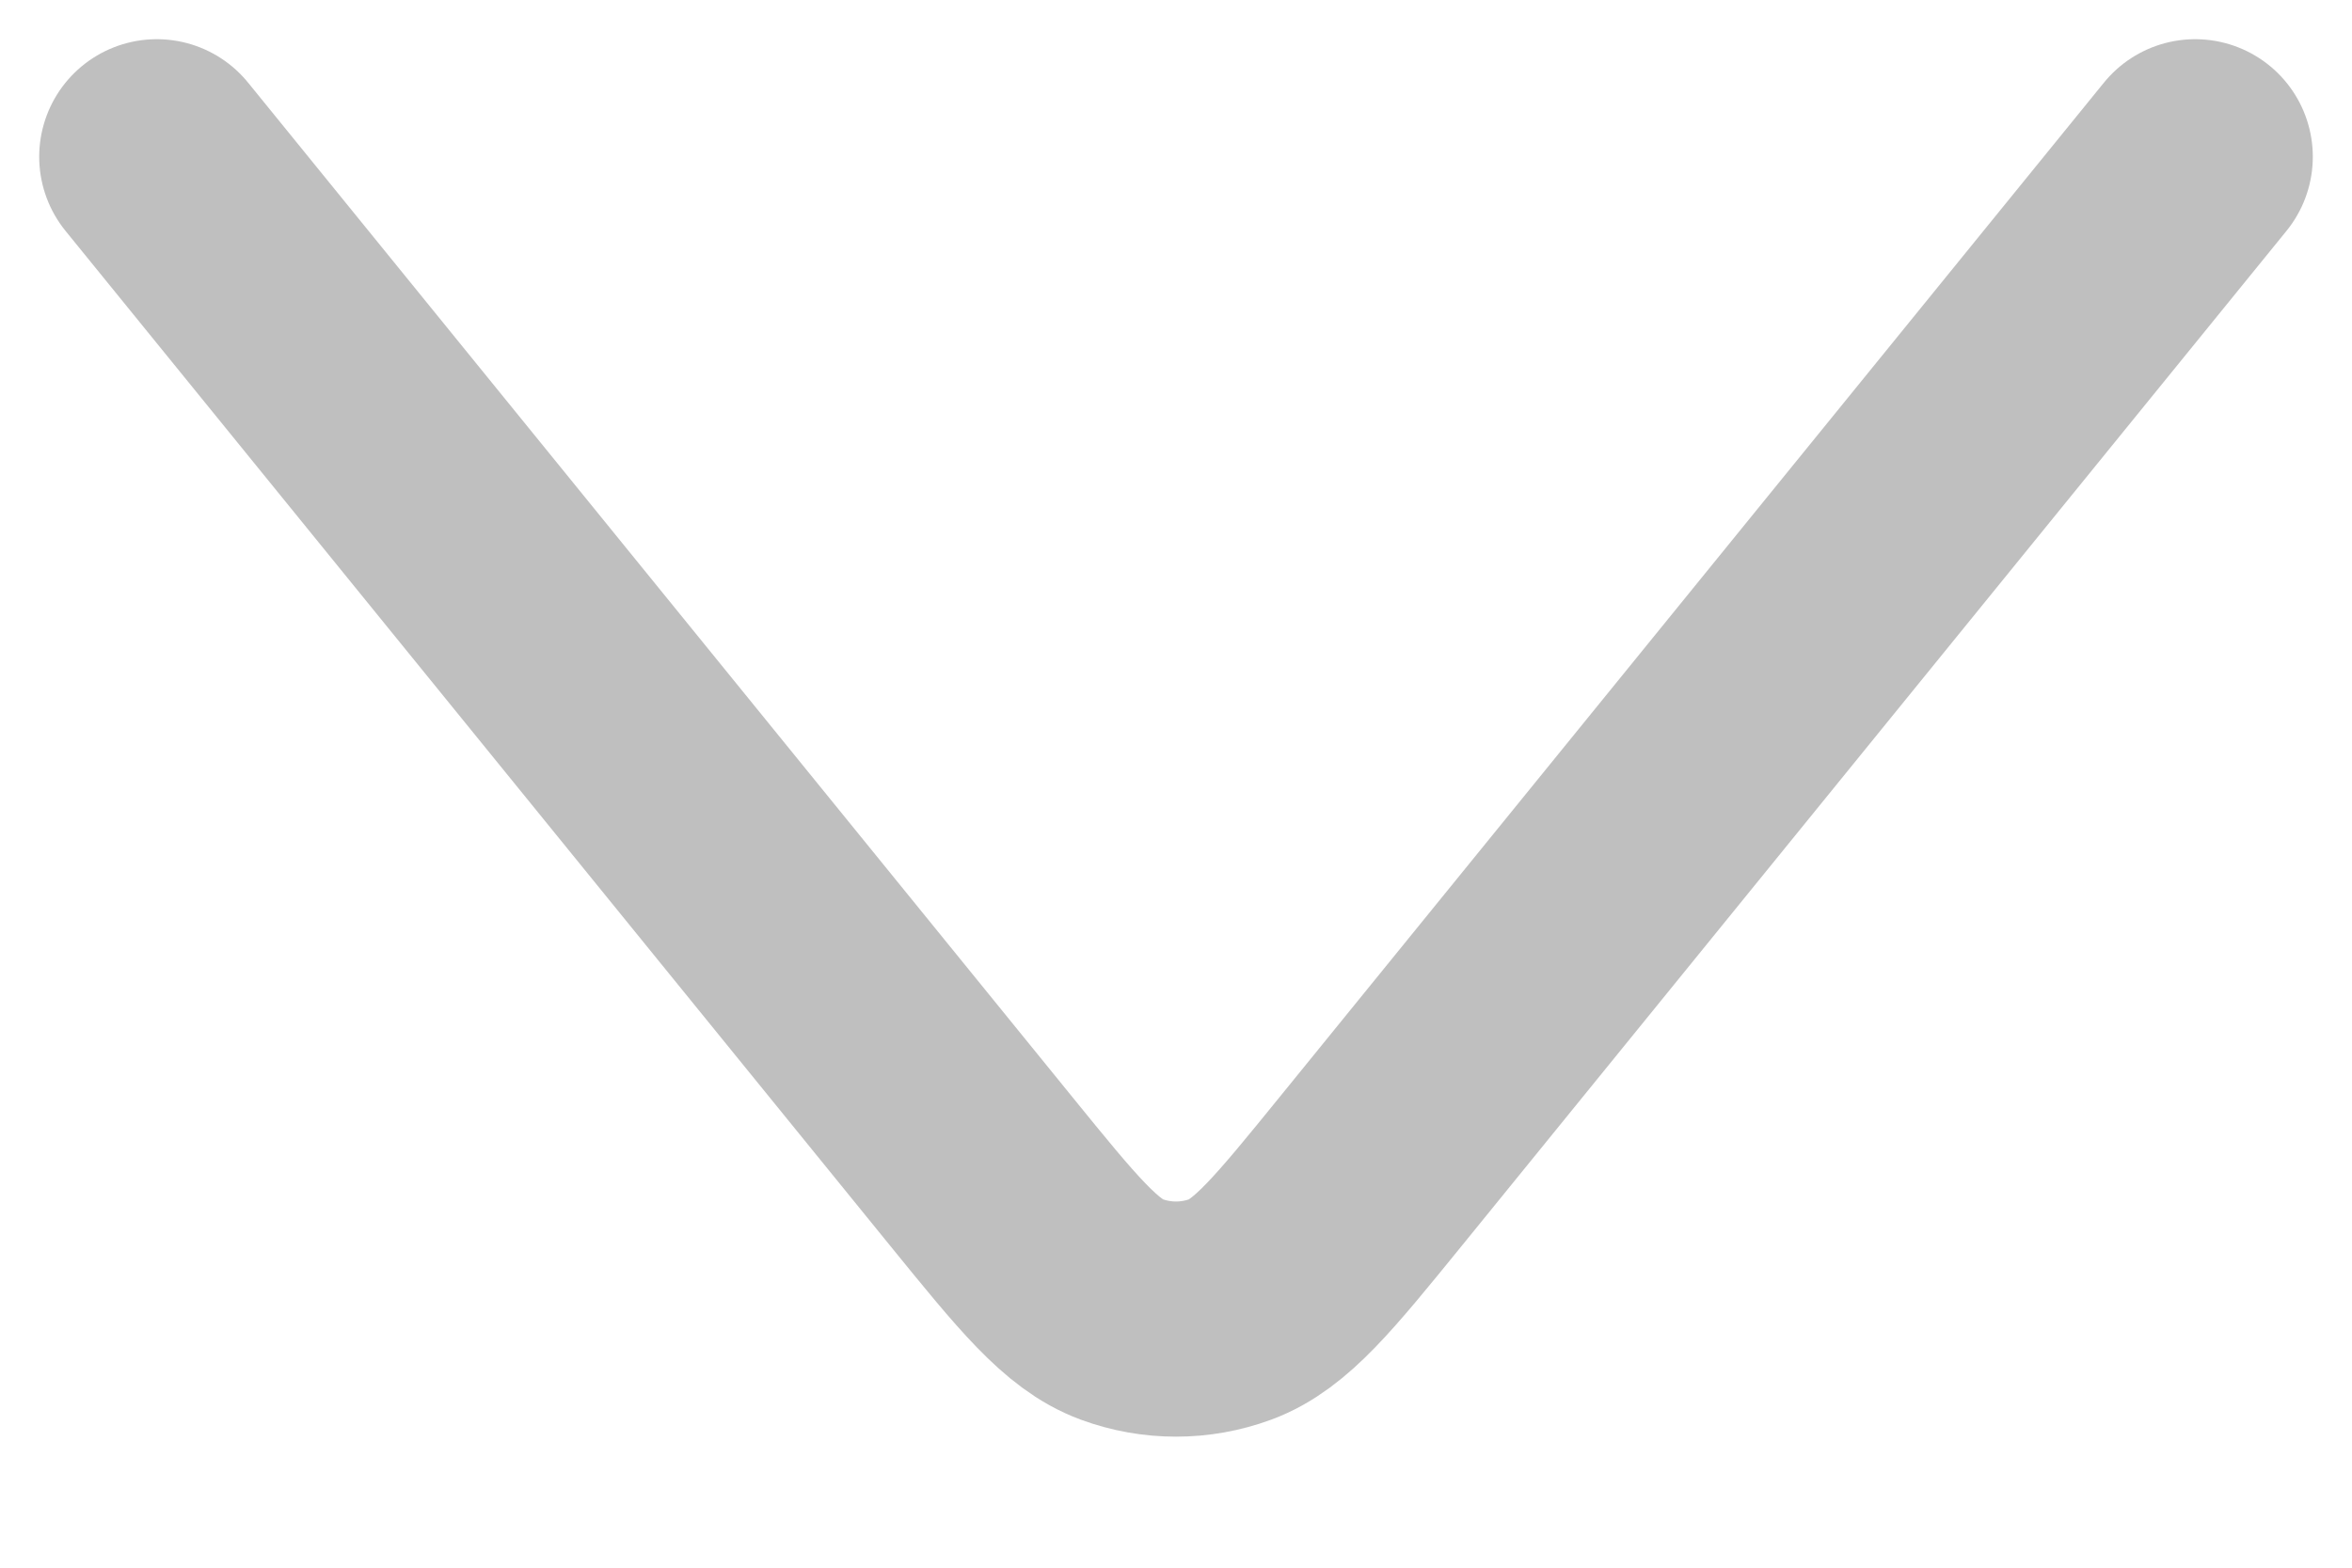 <svg width="15" height="10" viewBox="0 0 15 10" fill="none" xmlns="http://www.w3.org/2000/svg">
<path d="M1 1L6.258 7.472C6.683 7.995 6.896 8.257 7.152 8.352C7.377 8.435 7.623 8.435 7.848 8.352C8.104 8.257 8.317 7.995 8.742 7.472L14 1" stroke="#BFBFBF" stroke-width="1.5" stroke-linecap="round" stroke-linejoin="round"/>
</svg>
